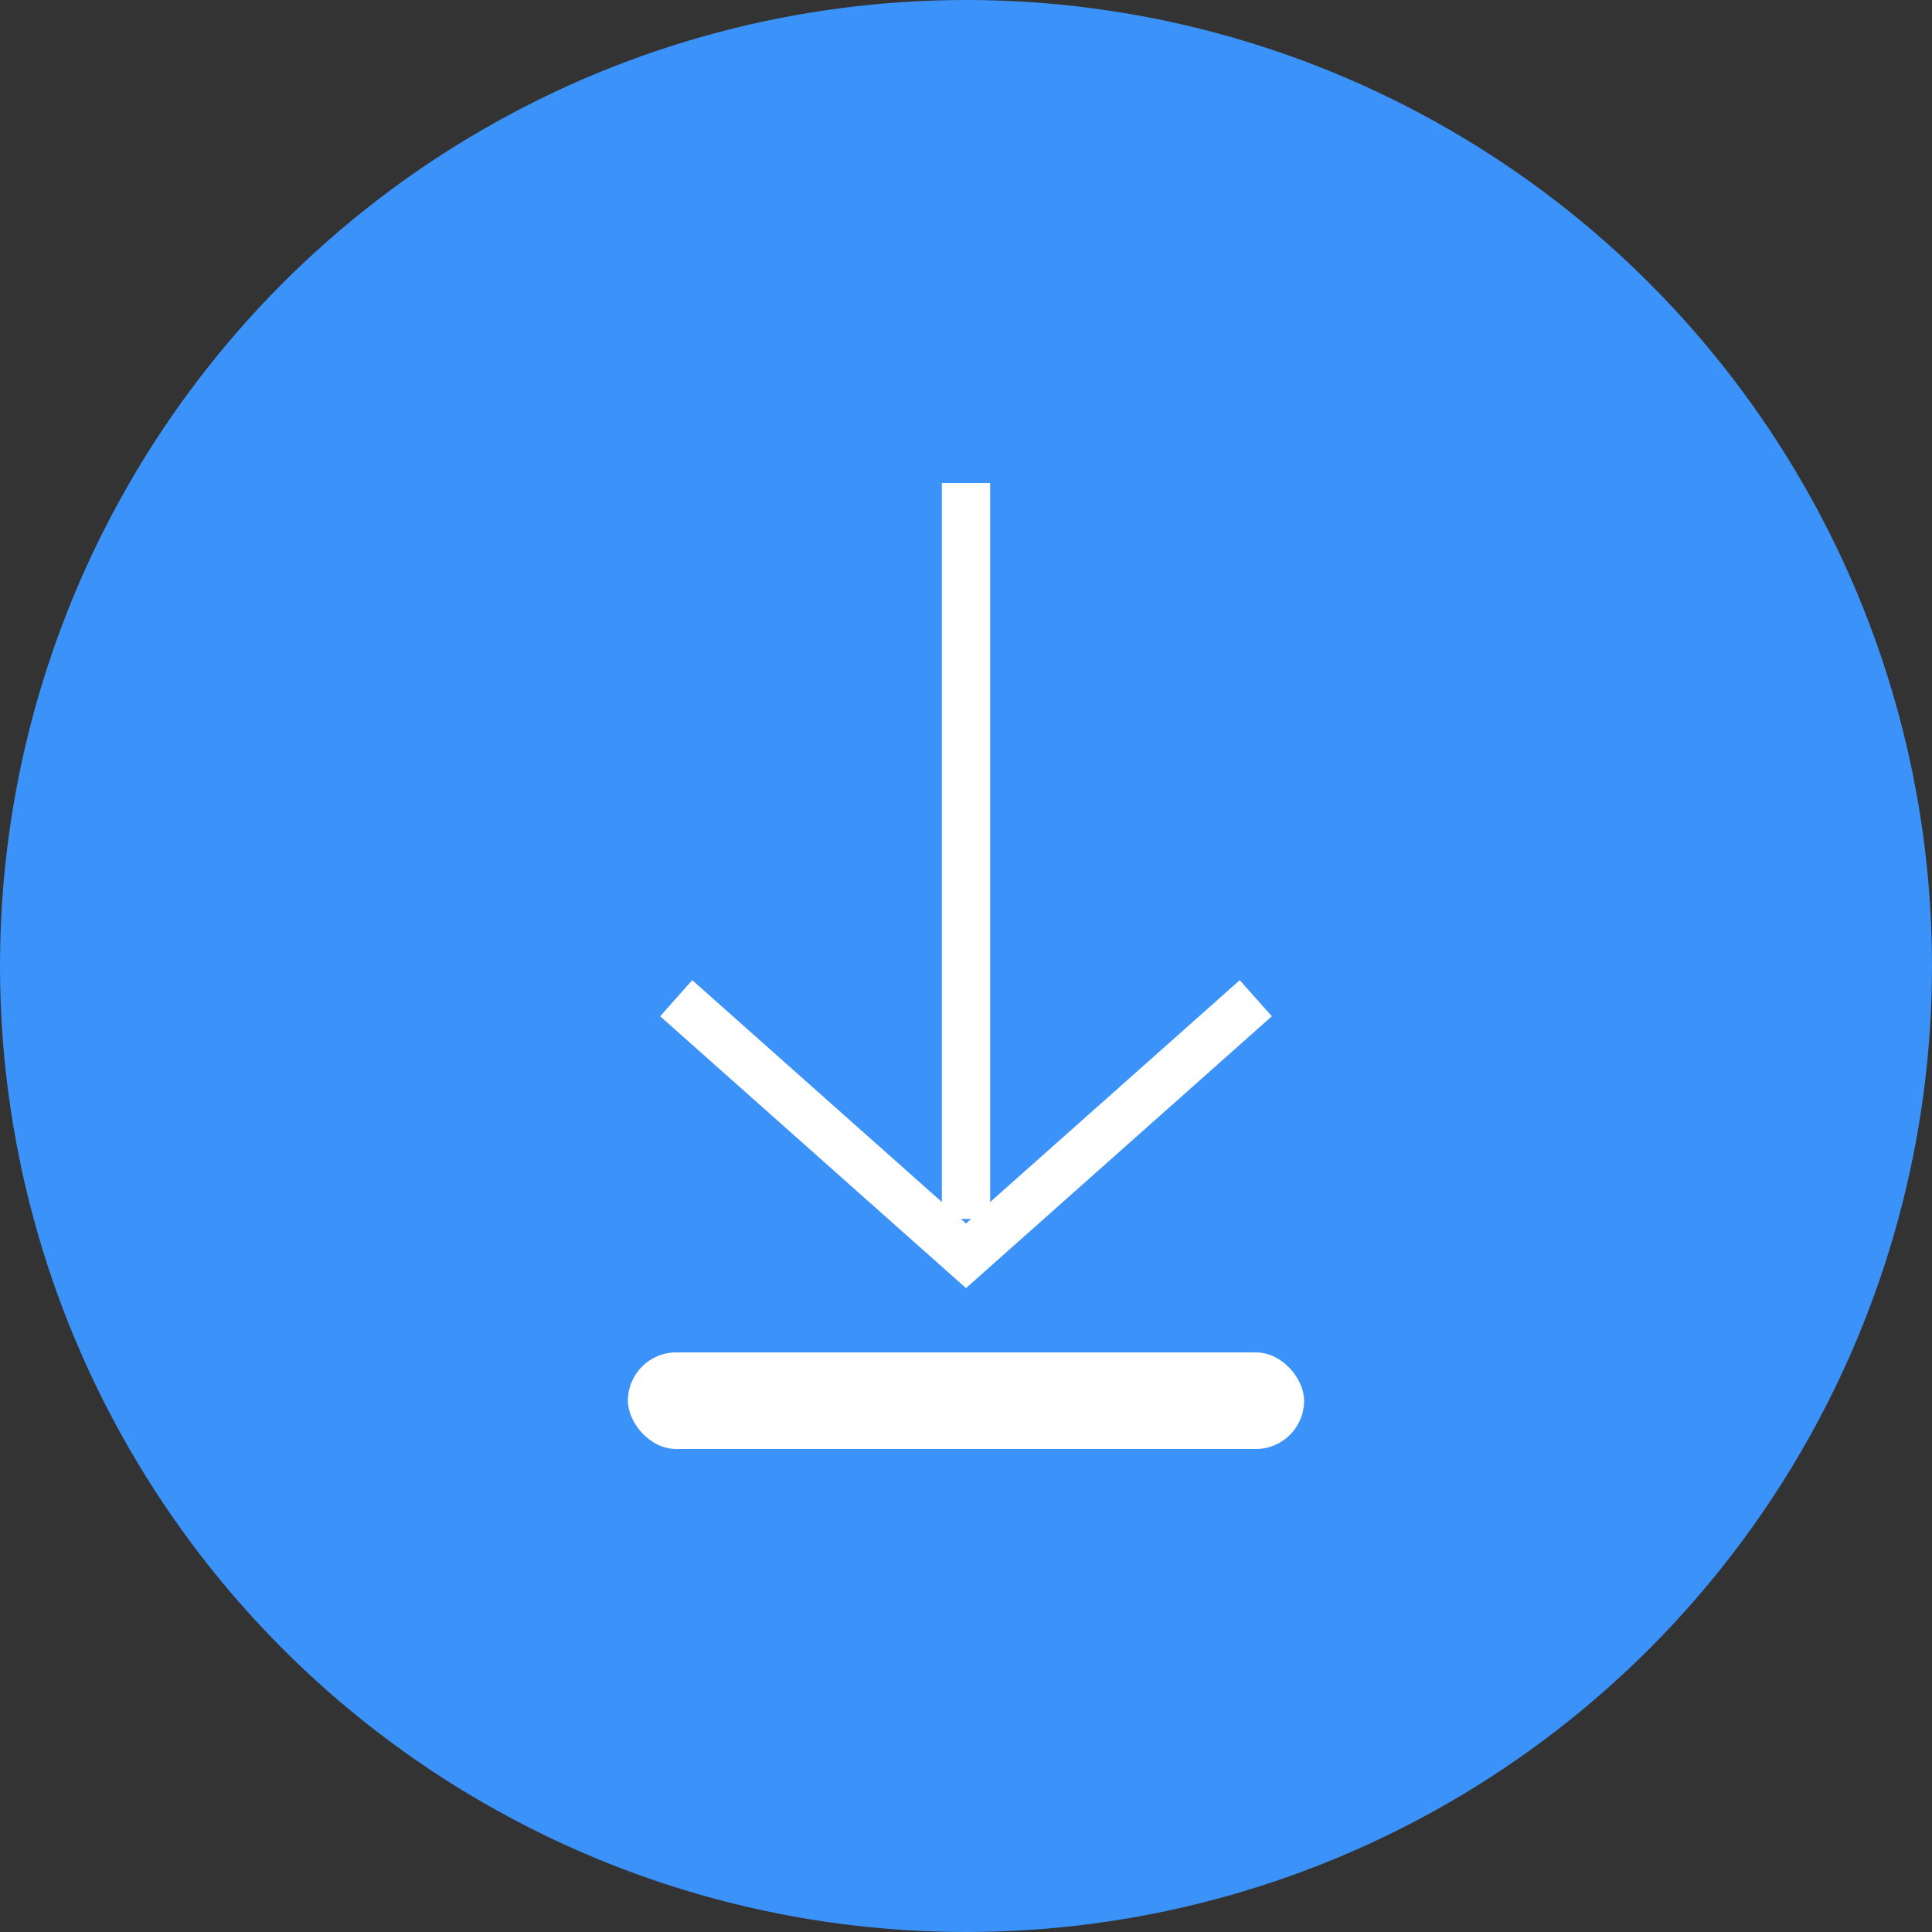 <svg width="40" height="40" viewBox="0 0 40 40" fill="none" xmlns="http://www.w3.org/2000/svg">
<rect x="0" y="0" width="40" height="40" fill="#333333" stroke="none"/>
<circle cx="20" cy="20" r="20" fill="#3B92F8"/>
<path d="M26 20.667L20 26L14 20.667" stroke="white" strokeWidth="2" strokeLinecap="round"/>
<path d="M20 25.238L20 10" stroke="white" strokeWidth="2" strokeLinecap="round"/>
<rect x="13" y="28" width="14" height="2" rx="1" fill="white"/>
</svg>
